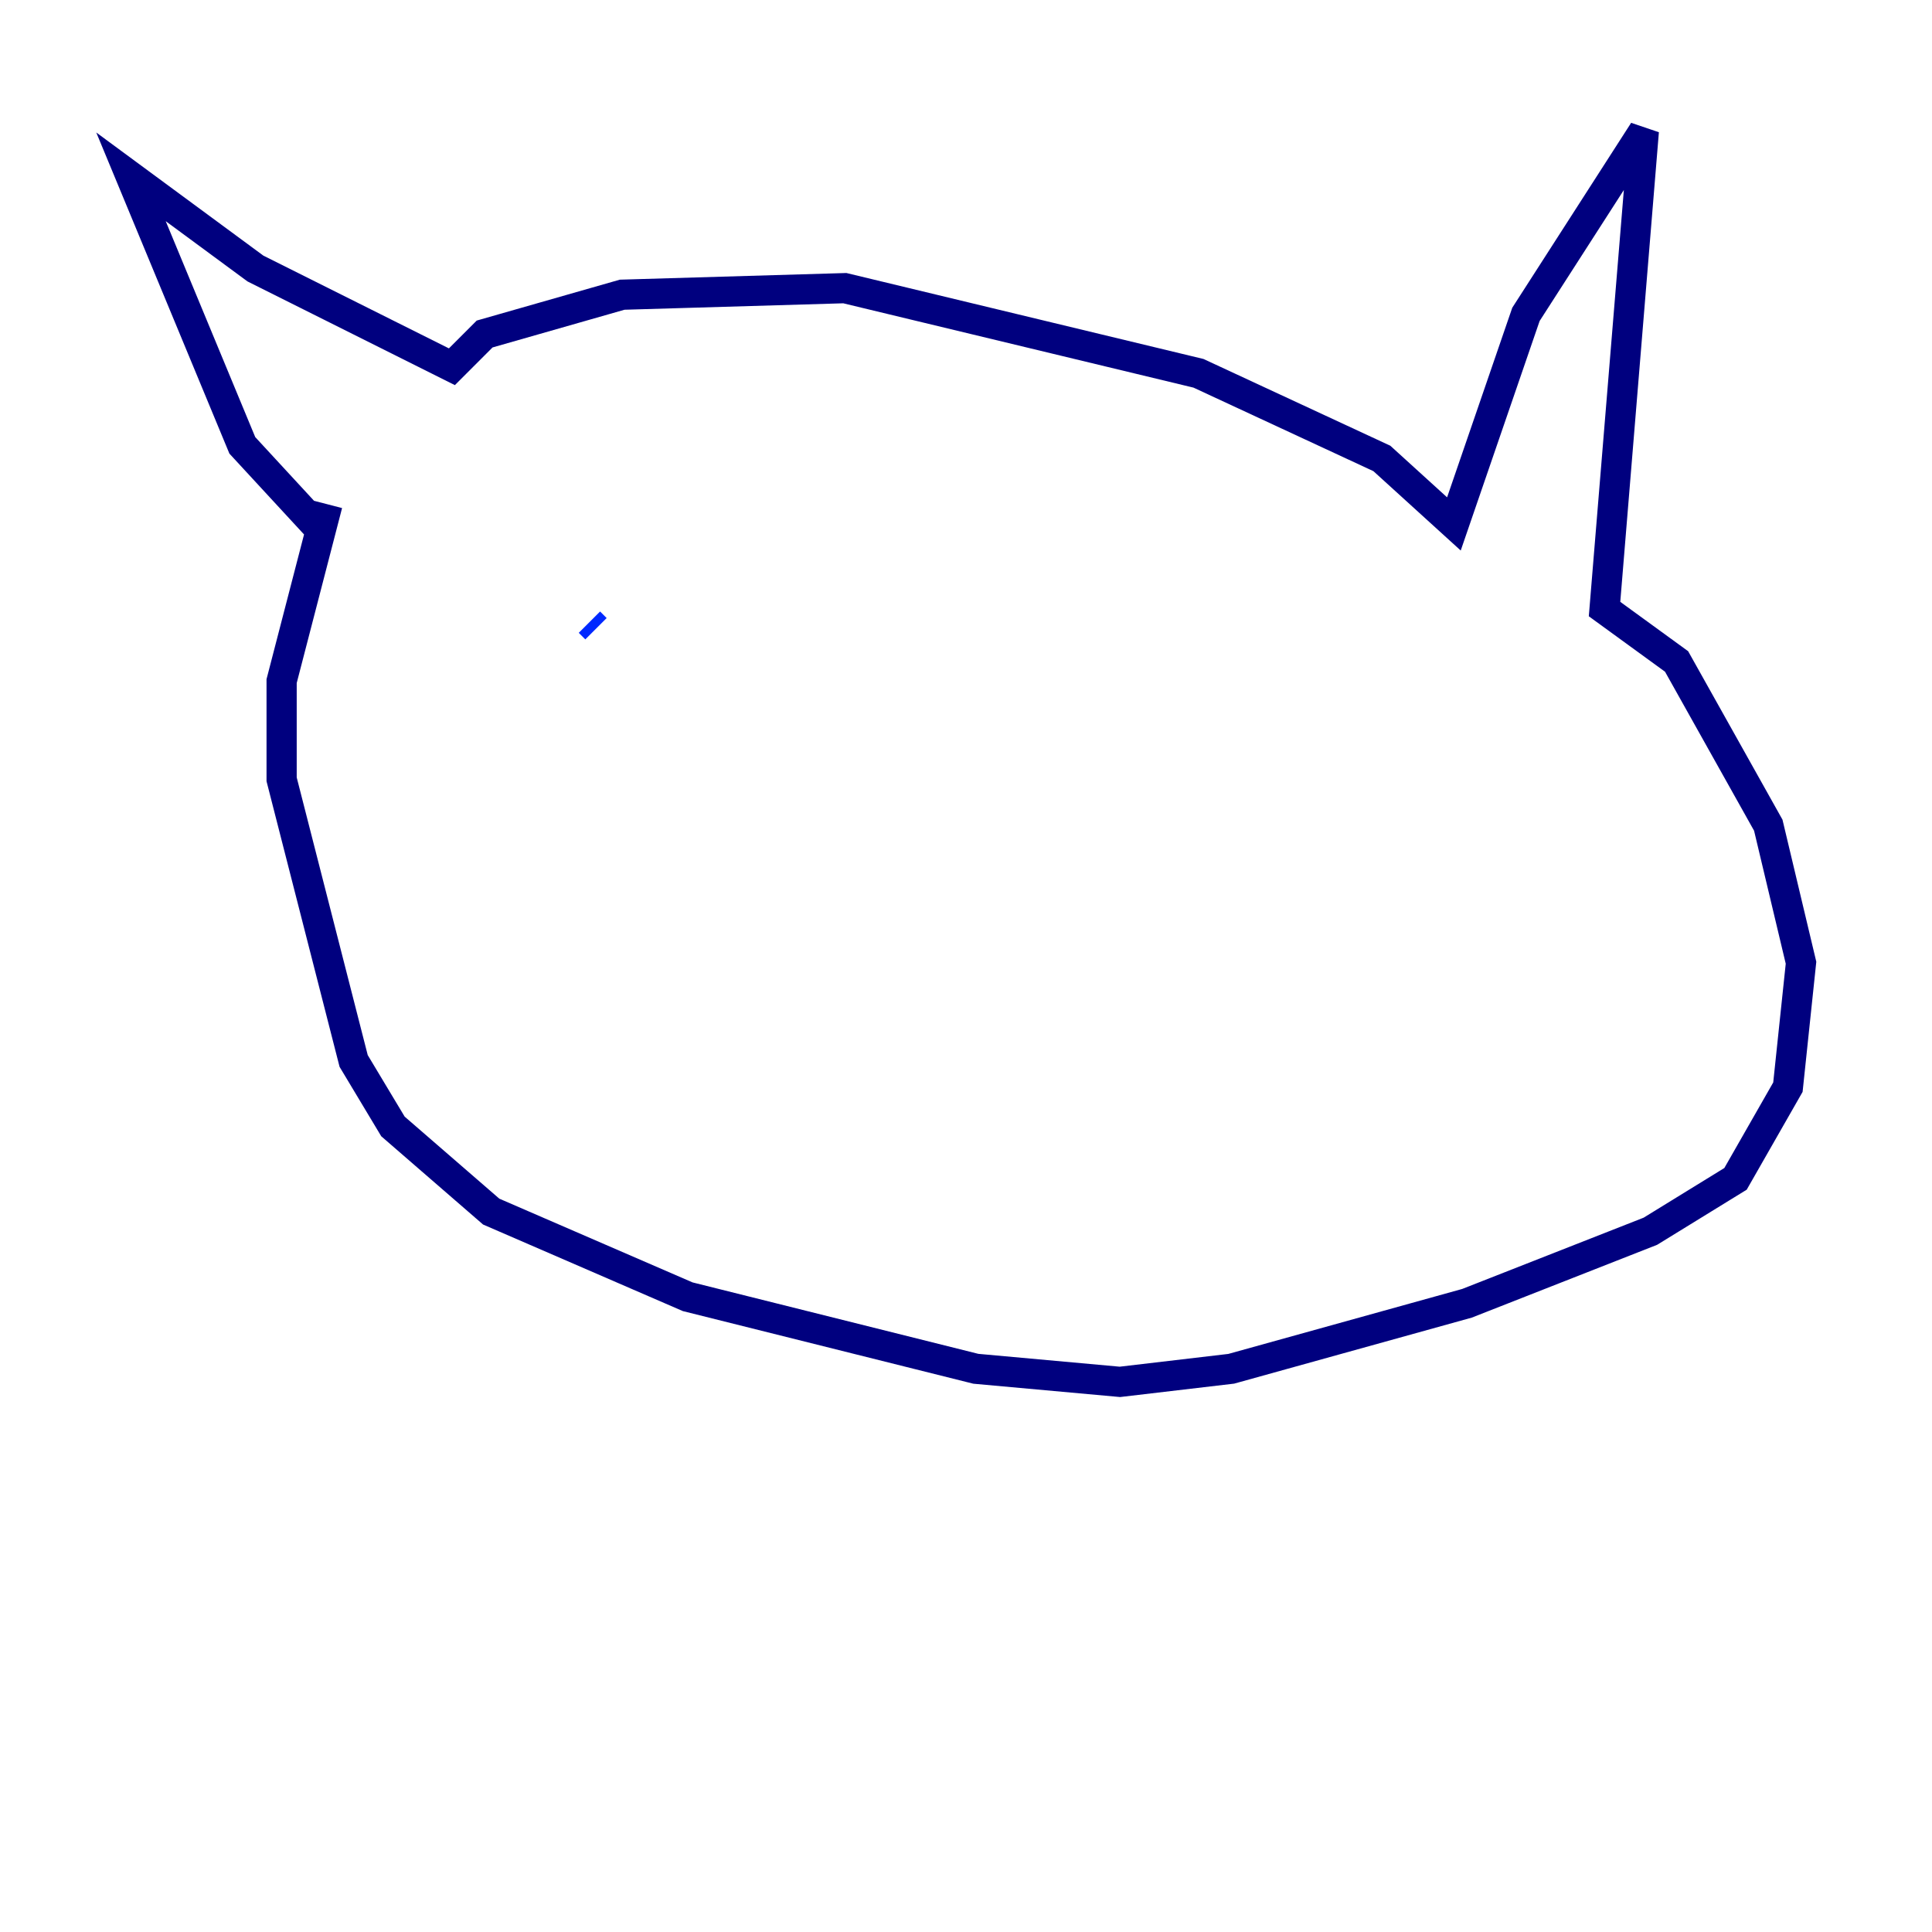 <?xml version="1.0" encoding="utf-8" ?>
<svg baseProfile="tiny" height="128" version="1.2" viewBox="0,0,128,128" width="128" xmlns="http://www.w3.org/2000/svg" xmlns:ev="http://www.w3.org/2001/xml-events" xmlns:xlink="http://www.w3.org/1999/xlink"><defs /><polyline fill="none" points="21.261,35.146 16.054,29.505 8.678,11.715 16.922,17.79 29.939,24.298 32.108,22.129 41.22,19.525 55.973,19.091 79.403,24.732 91.552,30.373 96.325,34.712 101.098,20.827 108.909,8.678 106.305,40.352 111.078,43.824 117.153,54.671 119.322,63.783 118.454,72.027 114.983,78.102 109.342,81.573 97.193,86.346 81.573,90.685 74.197,91.552 64.651,90.685 45.559,85.912 32.542,80.271 26.034,74.63 23.43,70.291 18.658,51.634 18.658,45.125 21.695,33.41" stroke="#00007f" stroke-width="2" /><polyline fill="none" points="39.051,41.22 39.485,41.654" stroke="#0028ff" stroke-width="2" /><polyline fill="none" points="95.024,45.993 95.024,45.993" stroke="#00d4ff" stroke-width="2" /><polyline fill="none" points="92.42,46.427 92.42,46.427" stroke="#7cff79" stroke-width="2" /><polyline fill="none" points="81.573,42.522 81.573,42.522" stroke="#ffe500" stroke-width="2" /><polyline fill="none" points="81.573,41.22 81.573,41.22" stroke="#ff4600" stroke-width="2" /><polyline fill="none" points="46.427,61.614 46.427,61.614" stroke="#7f0000" stroke-width="2" /></svg>